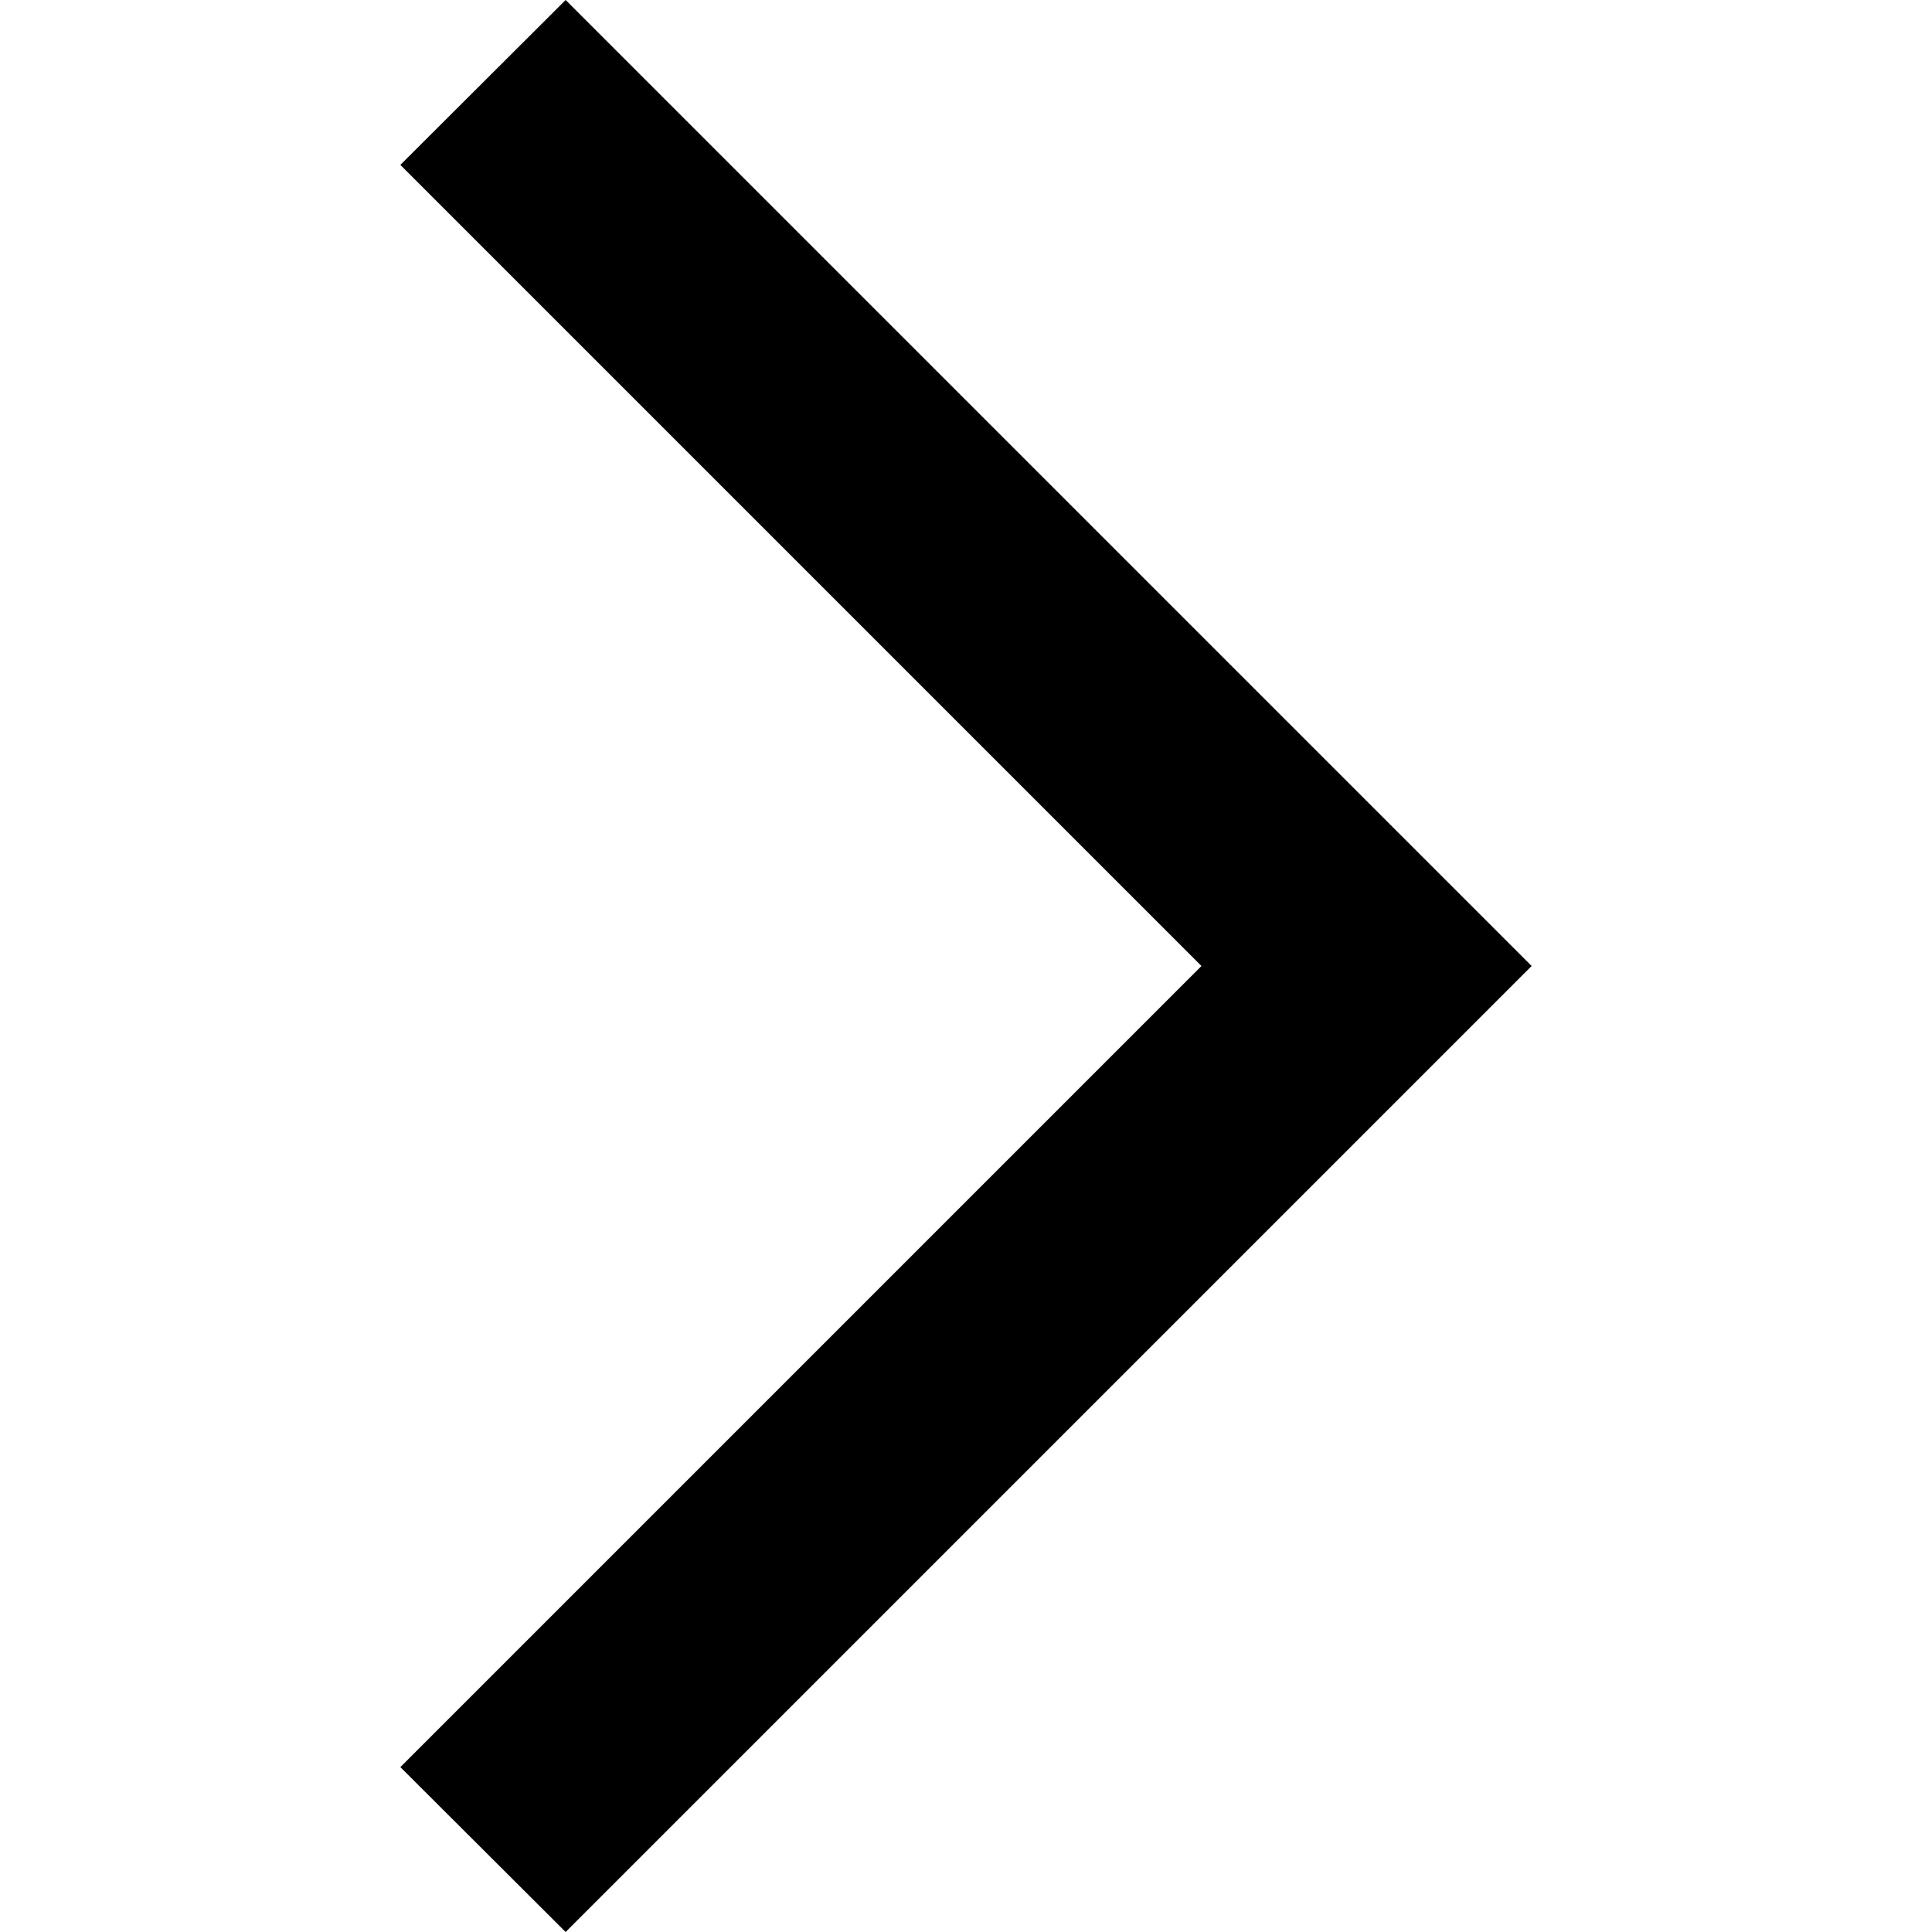 <?xml version="1.0" encoding="utf-8"?>
<!-- Generator: Adobe Illustrator 19.2.1, SVG Export Plug-In . SVG Version: 6.00 Build 0)  -->
<svg version="1.1" id="Capa_1" xmlns="http://www.w3.org/2000/svg" xmlns:xlink="http://www.w3.org/1999/xlink" x="0px" y="0px"
	 viewBox="0 0 512 512" enable-background="new 0 0 512 512" xml:space="preserve">
<g>
	<polygon points="149.9,497.4 120.7,468.3 333,256 120.7,43.7 149.9,14.6 391.3,256 	"/>
	<path d="M106.1,468.3L318.4,256L106.1,43.7L149.9,0l256,256l-256,256L106.1,468.3z M347.5,256L135.2,468.3l14.6,14.6L376.7,256
		L149.9,29.2l-14.6,14.6L347.5,256z"/>
</g>
</svg>
